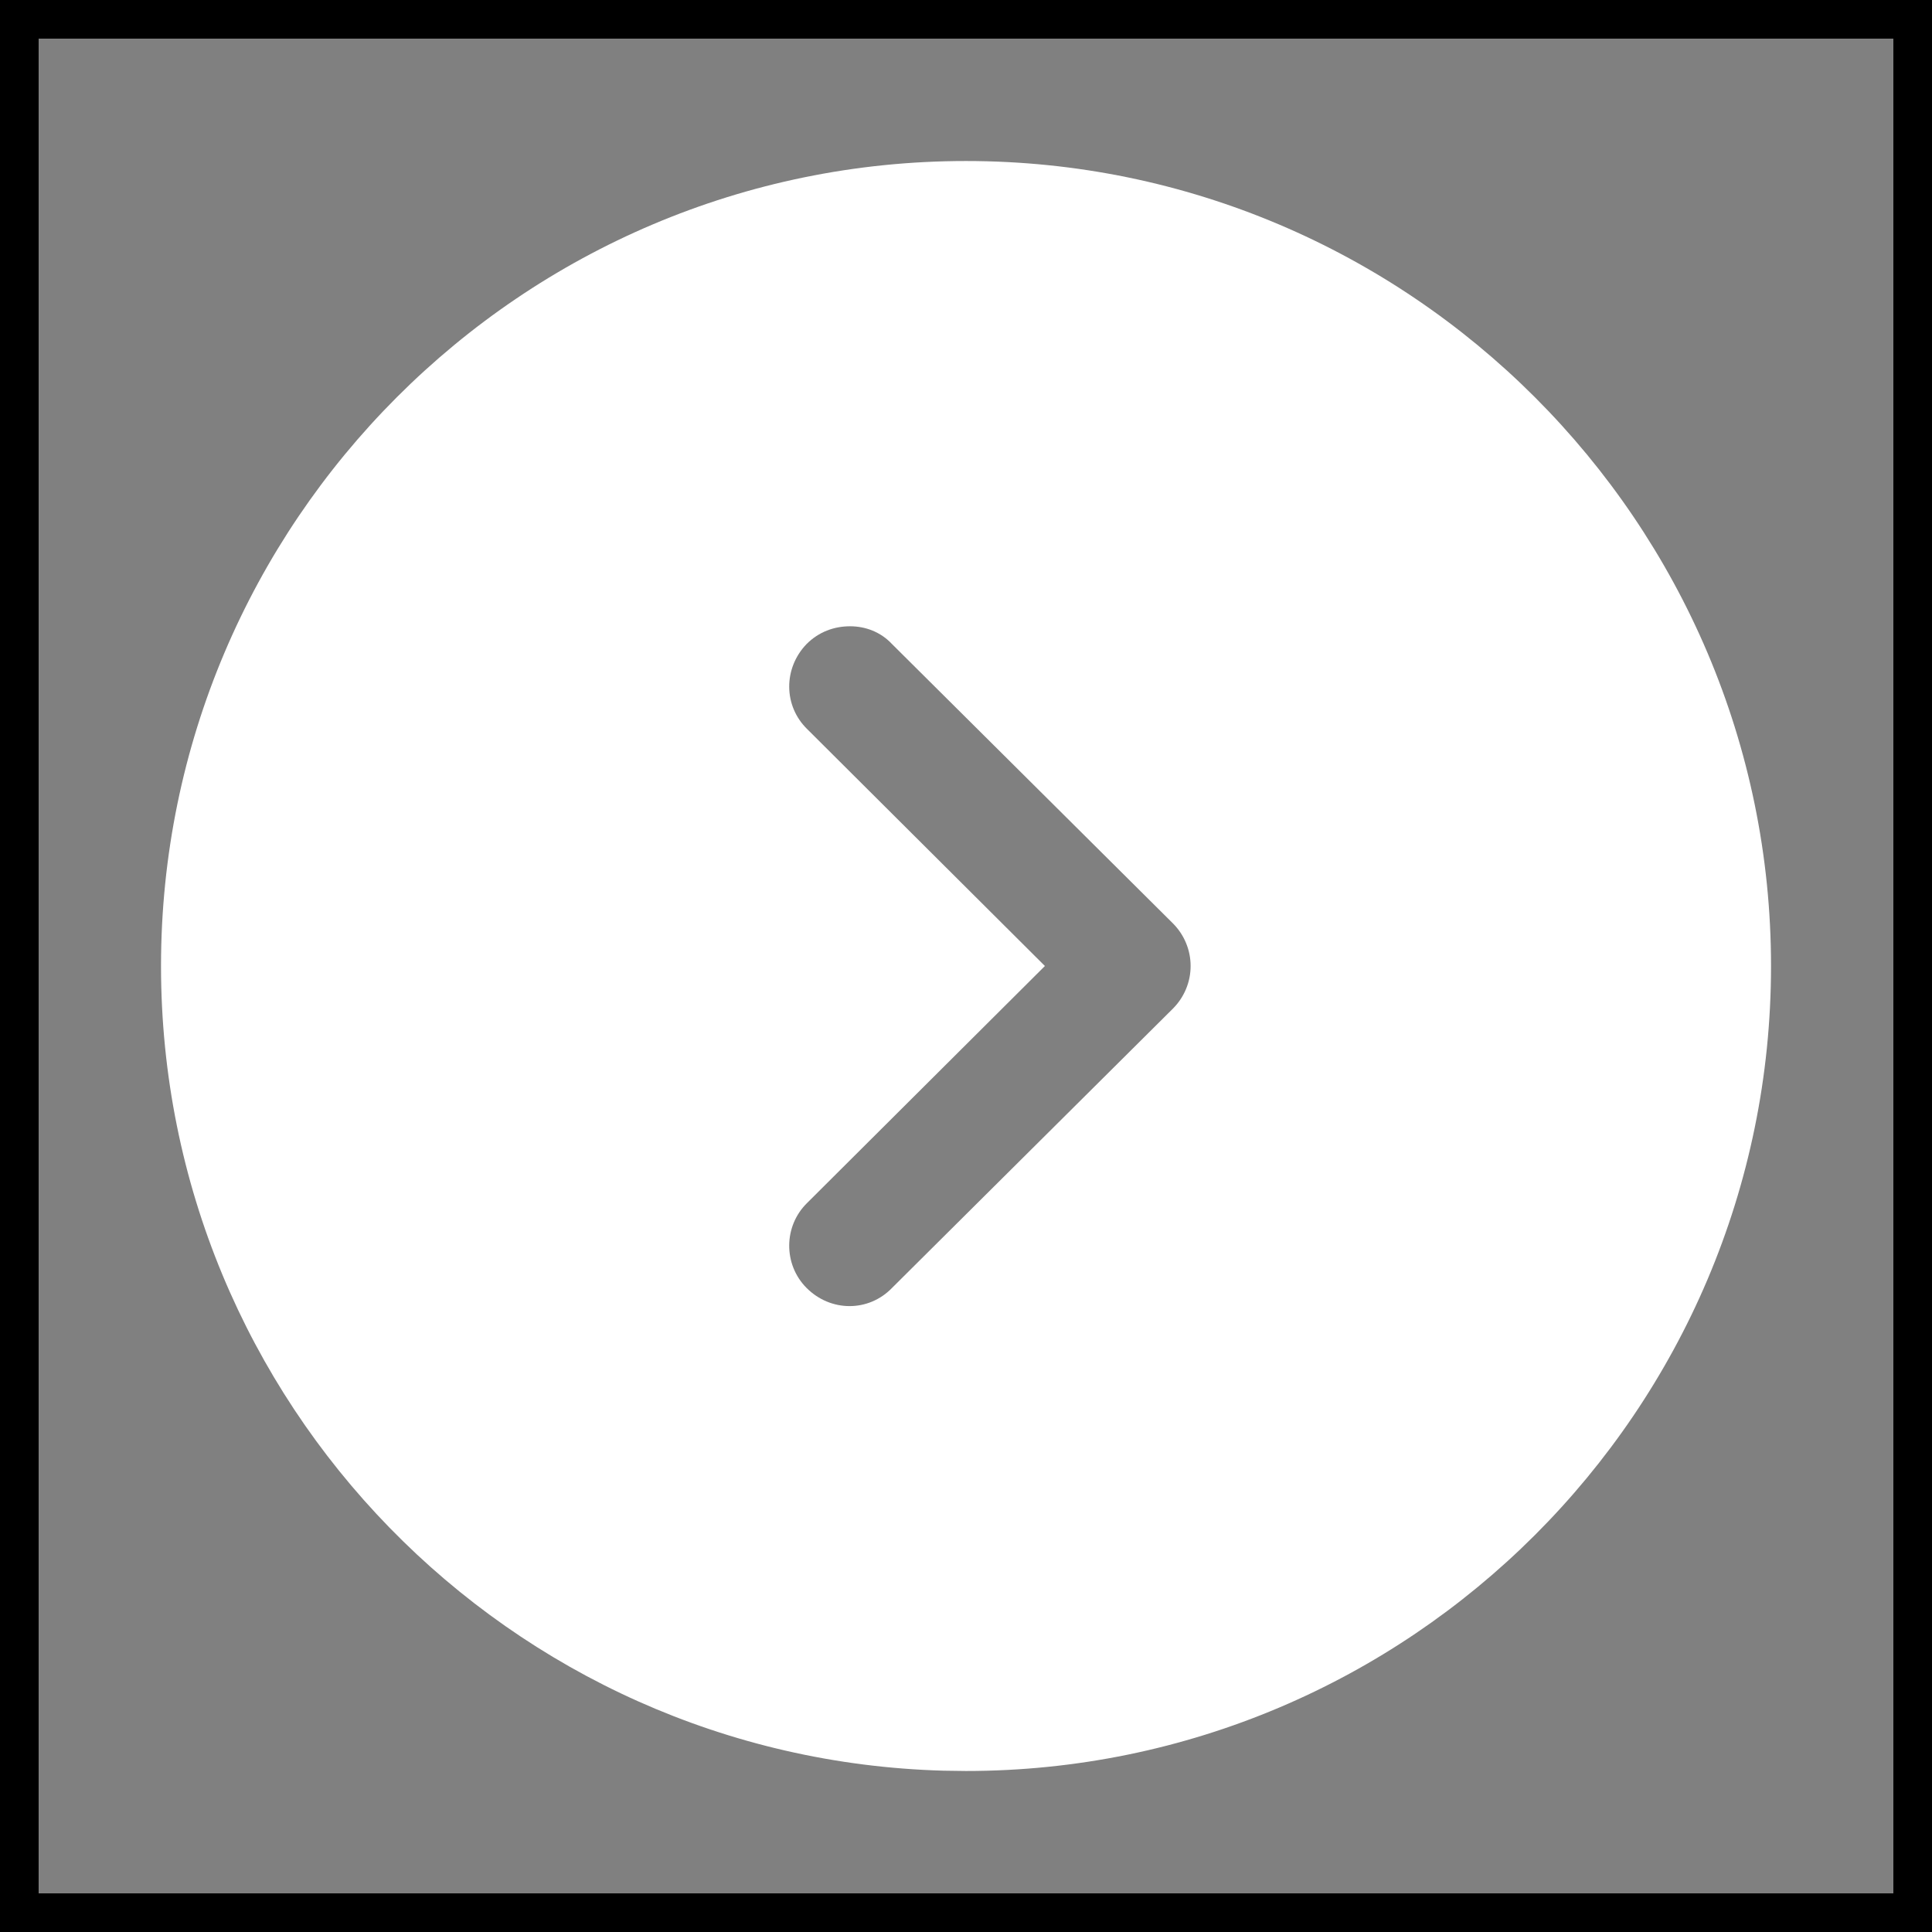 <svg width="50" height="50" viewBox="0 0 50 50" fill="none" xmlns="http://www.w3.org/2000/svg">
<rect x="0" y="0" width="50" height="50" fill="#808080" stroke="none"/>
<rect x="0.5" y="0.5" width="49" height="49" stroke="black"/>
<path d="M25 4.167C36.479 4.167 45.834 13.521 45.834 25C45.834 36.5 36.479 45.833 25 45.833L24.417 45.825C13.187 45.516 4.167 36.305 4.167 25C4.167 13.521 13.5 4.167 25 4.167ZM22 16.208C21.584 16.208 21.188 16.354 20.875 16.667C20.271 17.292 20.271 18.271 20.896 18.875L27.042 25L20.896 31.125C20.271 31.729 20.271 32.729 20.875 33.333C21.5 33.958 22.479 33.958 23.084 33.333L30.354 26.104C30.646 25.812 30.813 25.417 30.813 25C30.813 24.583 30.646 24.188 30.354 23.896L23.084 16.667C22.792 16.354 22.396 16.208 22 16.208Z" fill="white"/>
</svg>
